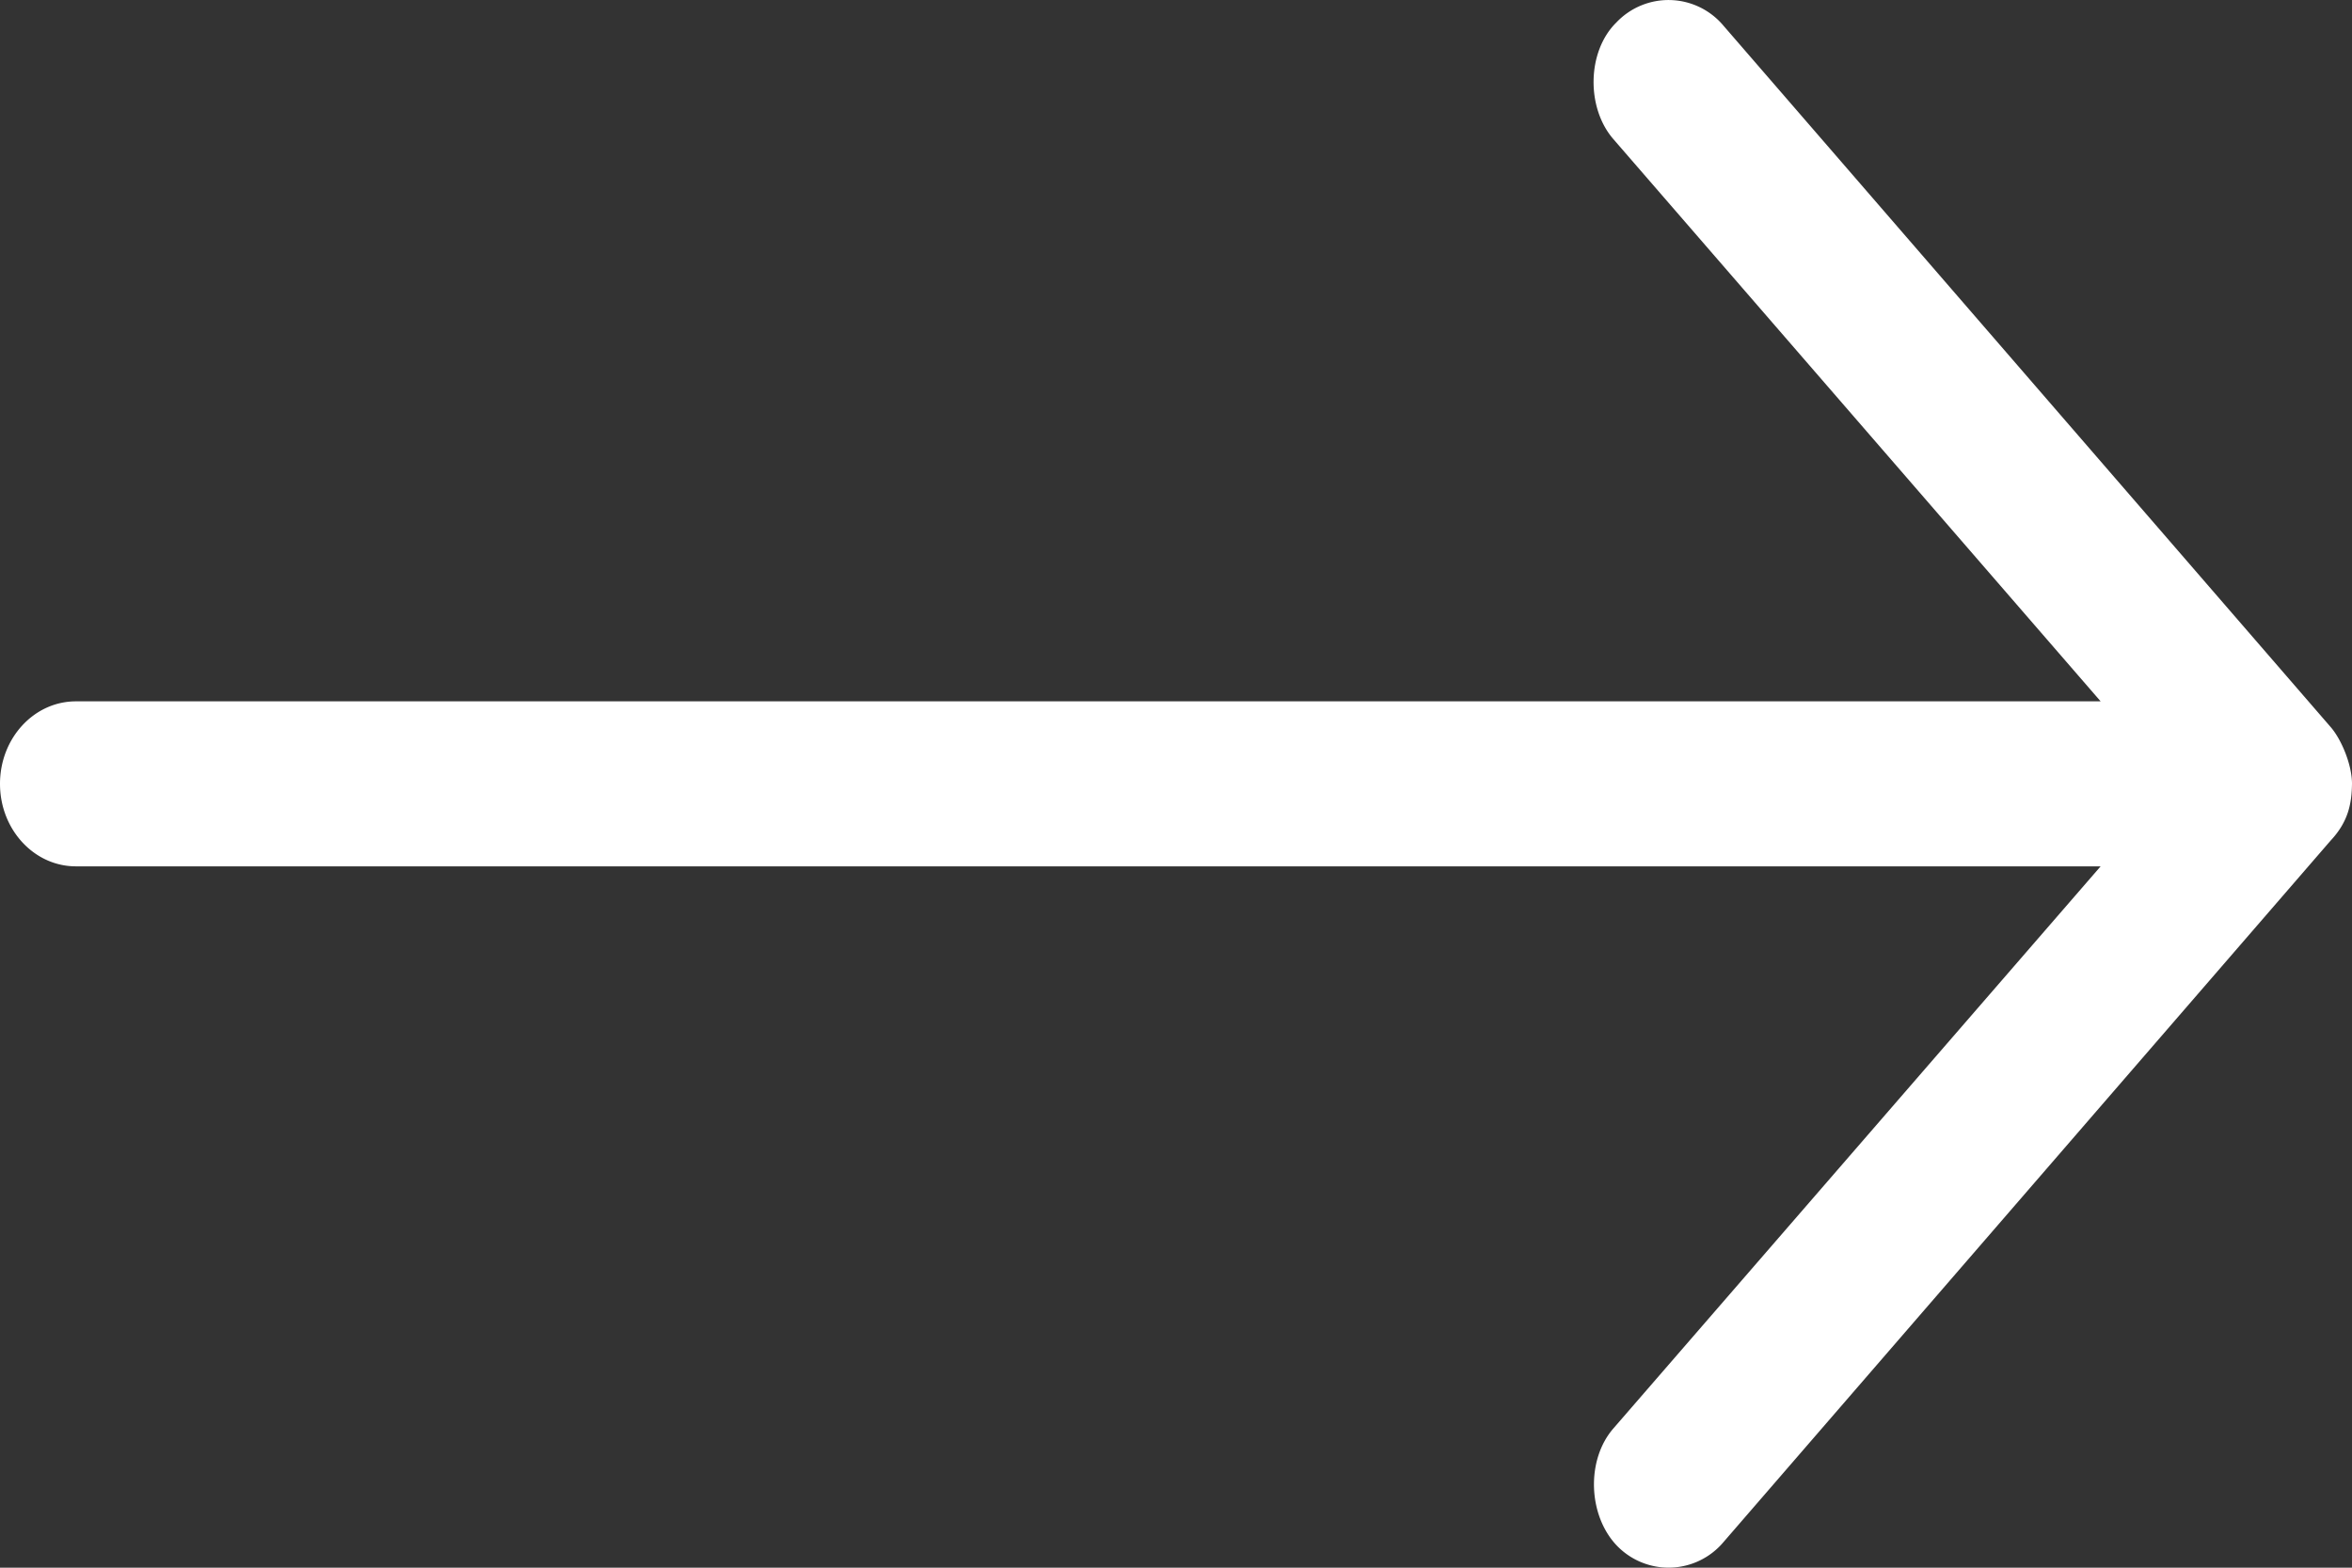 <svg xmlns="http://www.w3.org/2000/svg" width="24" height="16" viewBox="0 0 24 16">
    <rect x="0" y="0" width="24" height="16" fill="#333333" stroke="none"/>
    <path fill="#FFF" fill-rule="nonzero" d="M24 8c0-.195-.108-.454-.218-.58L17.588.264A.732.732 0 0 0 16.493.23c-.3.295-.308.87-.03 1.19l4.972 5.738H.775C.346 7.158 0 7.535 0 8c0 .465.347.842.774.842h20.661l-4.972 5.737c-.278.32-.259.881.03 1.19a.732.732 0 0 0 1.095-.032l6.194-7.158c.182-.194.215-.381.218-.579z"/>
</svg>
